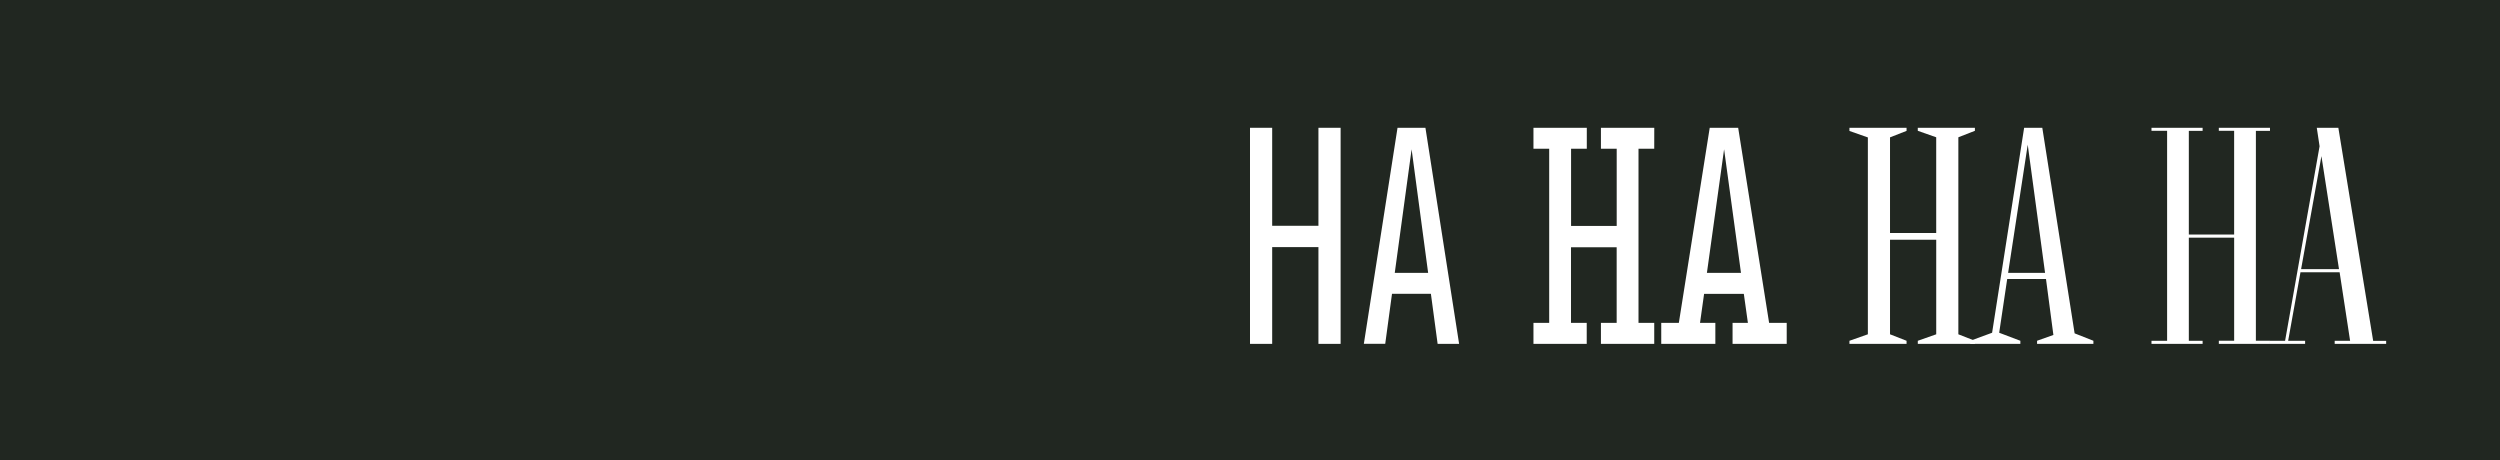 <?xml version="1.0" encoding="UTF-8"?>
<svg width="1076px" height="198px" viewBox="0 0 1076 198" version="1.1" xmlns="http://www.w3.org/2000/svg" xmlns:xlink="http://www.w3.org/1999/xlink">
    <!-- Generator: Sketch 52.2 (67145) - http://www.bohemiancoding.com/sketch -->
    <title>tribune-feature</title>
    <desc>Created with Sketch.</desc>
    <g id="tribune-feature" stroke="none" stroke-width="1" fill="none" fill-rule="evenodd">
        <rect fill="#212721" x="0" y="0" width="1076" height="198"></rect>
        <g id="Tribune-Feature-mobile" transform="translate(538, 55)" fill="#FFFFFF">
            <polygon id="Path" points="39 93 29.454 93 29.454 51.354 9.546 51.354 9.546 93 0 93 0 0 9.546 0 9.546 42.178 29.454 42.178 29.454 0 39 0"></polygon>
            <path d="M61.12,71.443 L58.204,92.967 L49,92.967 L63.493,0 L75.507,0 L90,93 L80.755,93 L77.855,71.443 L61.12,71.443 Z M69.558,9.263 L62.307,62.429 L76.668,62.429 L69.558,9.263 Z" id="Shape" fill-rule="nonzero"></path>
            <polygon id="Path" points="173.983 9.002 167.213 9.002 167.213 83.956 173.983 83.956 173.983 93 151.041 93 151.041 83.956 157.812 83.956 157.812 51.413 138.155 51.413 138.155 83.956 144.926 83.956 144.926 93 122 93 122 83.956 128.771 83.956 128.771 9.002 122 9.002 122 0 144.959 0 144.959 9.002 138.188 9.002 138.188 42.252 157.828 42.252 157.828 9.002 151.041 9.002 151.041 0 174 0"></polygon>
            <path d="M223.425,83.956 L231,83.956 L231,93 L207.695,93 L207.695,83.956 L214.293,83.956 L212.543,71.487 L195.44,71.487 L193.69,83.956 L200.288,83.956 L200.288,93 L177,93 L177,83.956 L184.575,83.956 L197.864,0 L210.11,0 L223.425,83.956 Z M196.652,62.452 L211.322,62.452 L204.05,9.252 L196.652,62.452 Z" id="Shape" fill-rule="nonzero"></path>
            <polygon id="Path" points="312 1.296 304.877 4.087 304.877 88.88 312 91.671 312 93 287.423 93 287.423 91.671 295.352 88.88 295.352 48.178 275.462 48.178 275.462 88.88 282.585 91.671 282.585 93 258 93 258 91.671 265.929 88.88 265.929 4.153 258 1.362 258 0 282.585 0 282.585 1.329 275.462 4.12 275.462 45.271 295.344 45.271 295.344 4.087 287.415 1.296 287.415 0 312 0"></polygon>
            <path d="M354.915,88.471 L363,91.662 L363,92.992 L338.753,92.992 L338.753,91.662 L345.778,89.169 L342.597,65.088 L325.897,65.088 L322.451,88.214 L331.563,91.67 L331.563,93 L310,93 L310,91.67 L319.402,88.214 L333.186,0 L341.006,0 L354.915,88.471 Z M326.294,62.429 L342.191,62.429 L334.736,7.279 L326.294,62.429 Z" id="Shape" fill-rule="nonzero"></path>
            <polygon id="Path" points="432.929 91.662 439 91.662 439 92.992 416.989 92.992 416.989 91.662 423.579 91.662 423.579 47.281 404.072 47.281 404.072 91.67 410.003 91.67 410.003 93 388 93 388 91.67 394.722 91.67 394.722 1.296 388 1.296 388 0 410.003 0 410.003 1.33 404.072 1.33 404.072 45.952 423.571 45.952 423.571 1.296 416.98 1.296 416.98 0 439 0 439 1.33 432.937 1.33"></polygon>
            <path d="M489,93 L466.849,93 L466.849,91.67 L473.483,91.67 L468.972,62.169 L452.128,62.169 L446.821,91.67 L454.119,91.67 L454.119,93 L439,93 L439,91.67 L445.502,91.67 L460.347,7.945 L459.144,0 L468.424,0 L483.41,91.704 L489,91.704 L489,93 Z M461.143,12.199 L452.394,60.839 L468.706,60.839 L461.143,12.199 Z" id="Shape" fill-rule="nonzero"></path>
        </g>
    </g>
</svg>